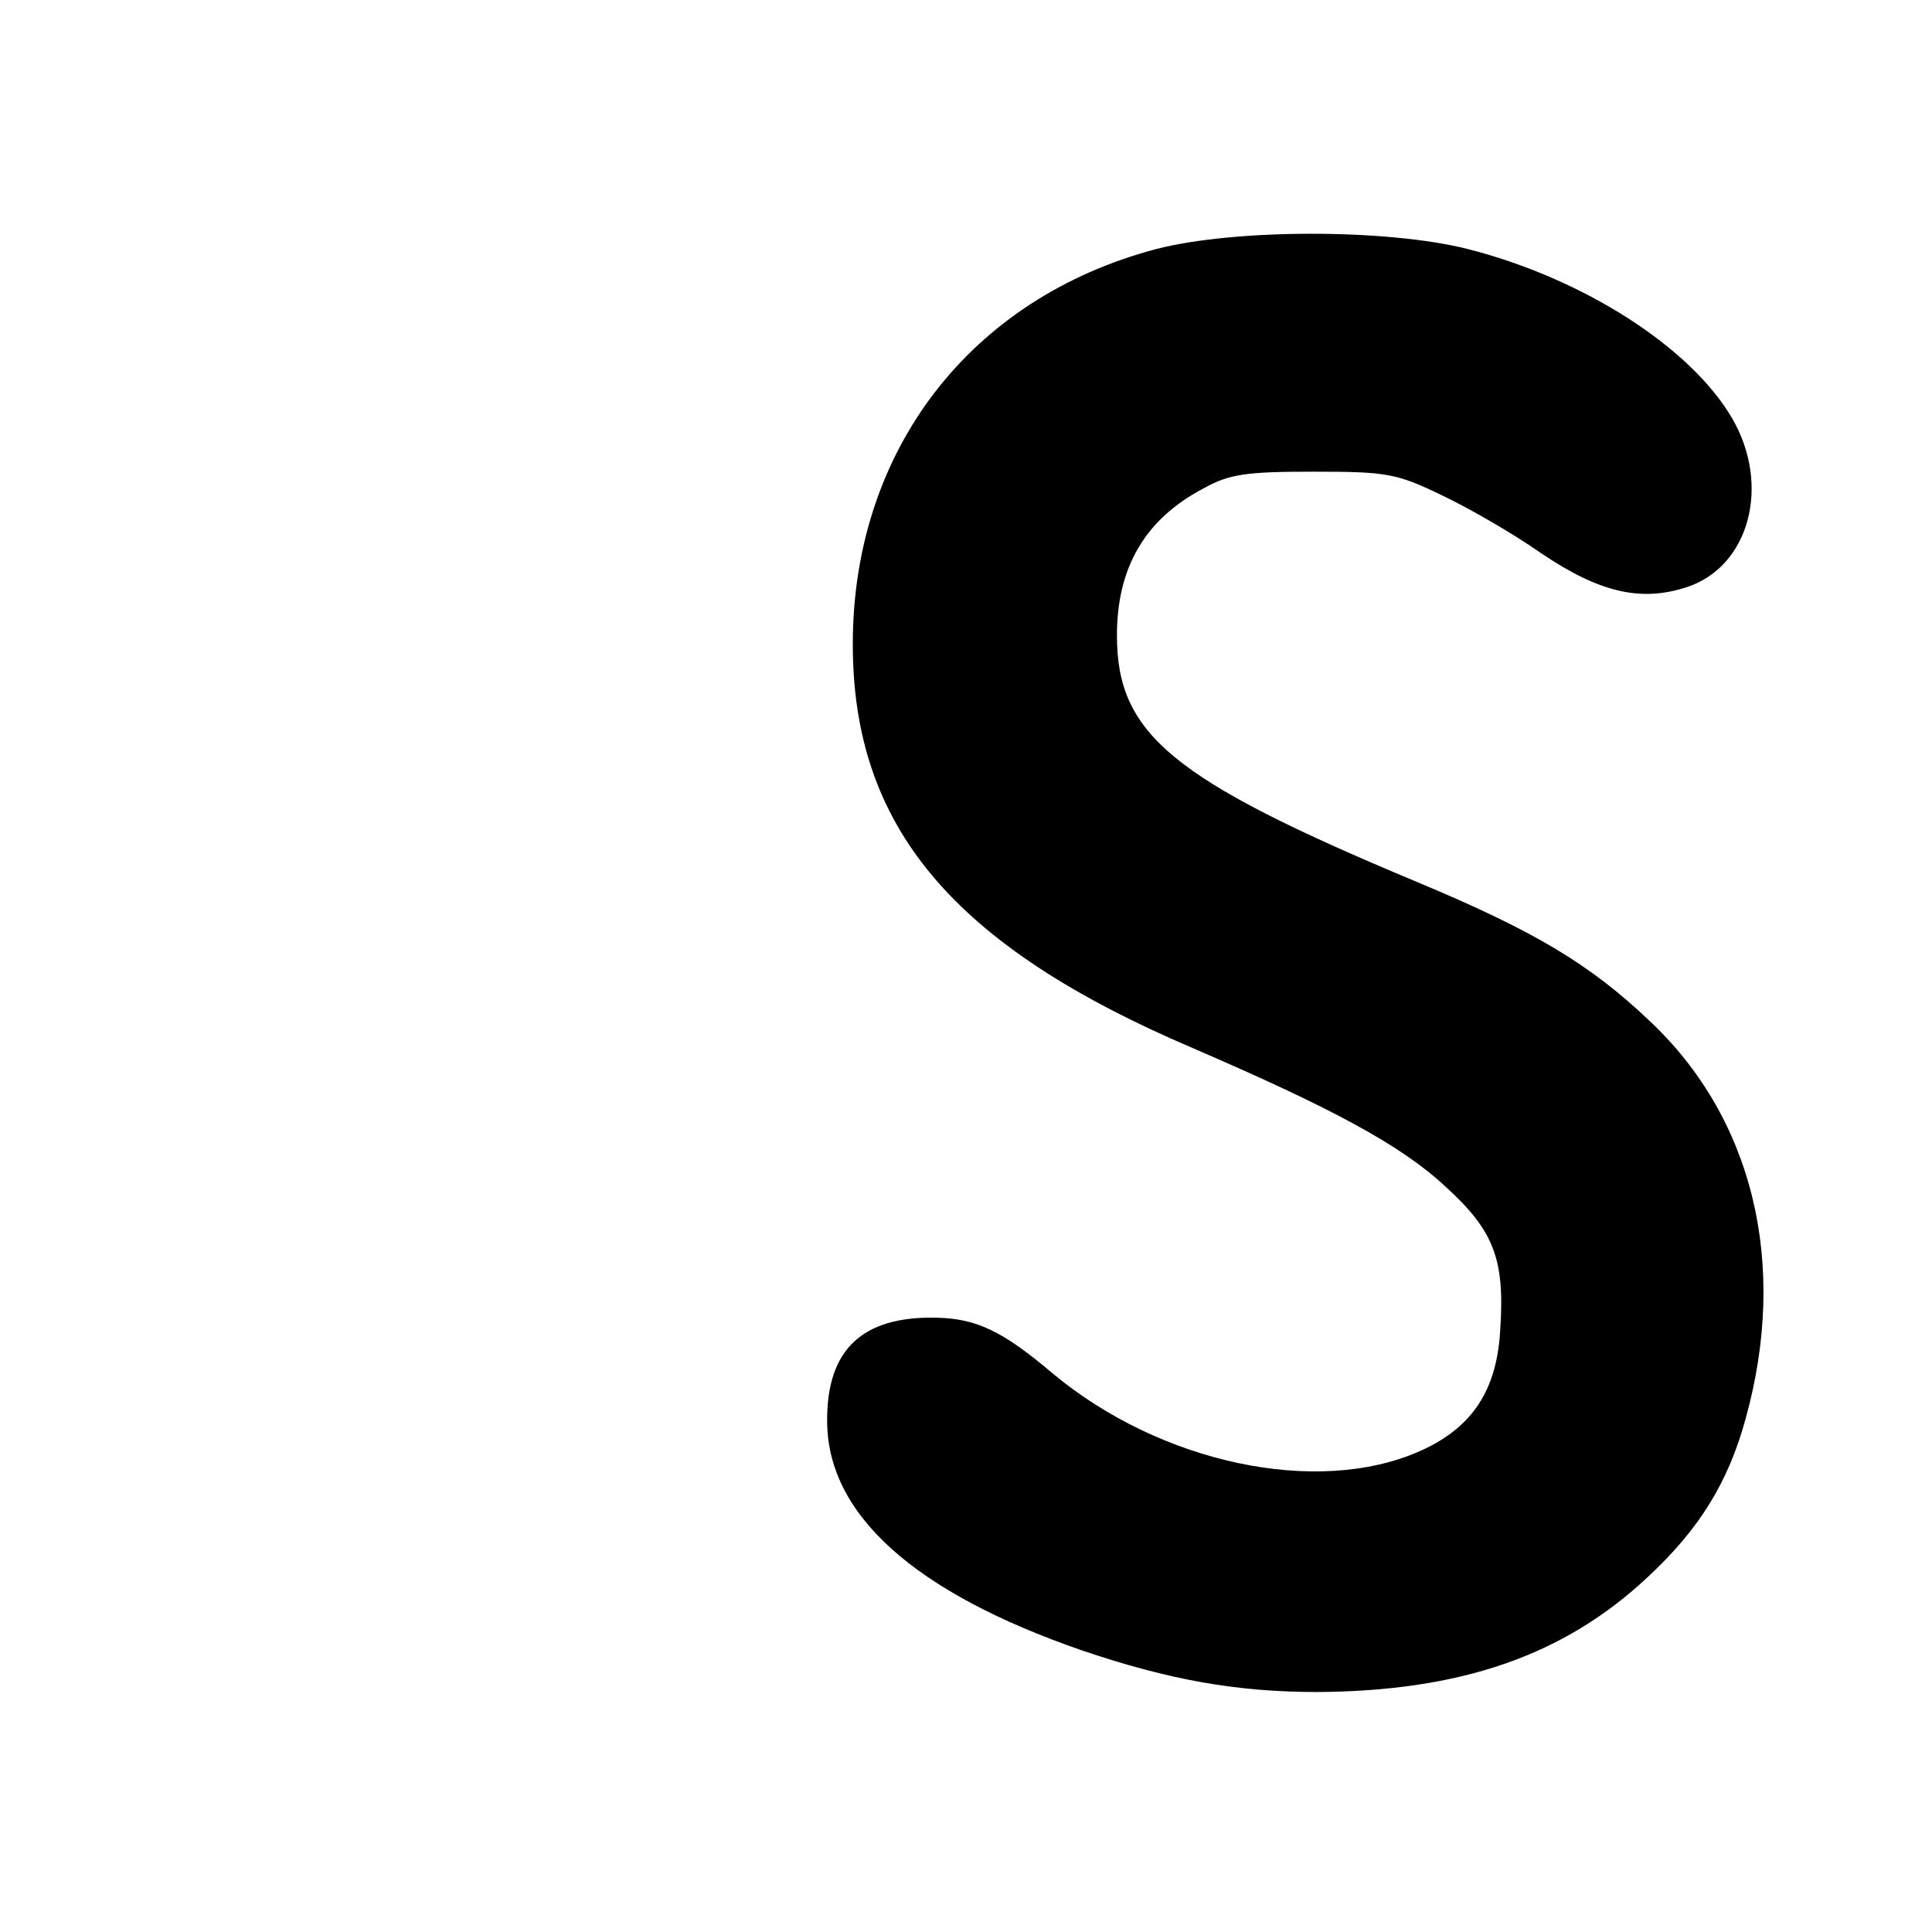 <svg version="1" xmlns="http://www.w3.org/2000/svg" width="341.333" height="341.333" viewBox="0 0 256 256"><path d="M153.2 33c-24.6 6.5-40.1 26.6-40.2 52.1-.1 24.4 13.2 40.2 45.1 53.8 18.3 7.9 27.5 12.8 33.4 18.3 6.4 5.8 7.9 9.6 7.3 18.8-.4 8.2-3.7 13.2-10.7 16.3-13.6 6-34.3 1.6-48.6-10.3-6.7-5.7-10.2-7.3-15.5-7.4-9.7-.2-14.4 4.2-14.4 13.5-.1 12.5 11.5 22.9 33.8 30.6 11.5 3.9 20.5 5.5 31.1 5.5 19-.1 32.7-4.8 43.8-15.2 6.9-6.4 10.7-12.6 13-21 5.7-20.5 1-39.9-12.8-52.8-7.9-7.5-15.3-11.9-30.9-18.4-32.3-13.5-39.6-19.5-39.6-32.6 0-9 3.7-15.4 11.5-19.5 3.4-1.9 5.7-2.2 14.5-2.2 9.7 0 11 .2 17 3.1 3.6 1.7 9.5 5.1 13.2 7.7 7.7 5.2 13.2 6.5 19.3 4.5 8.3-2.7 11.2-13.5 6-22.4-5.5-9.4-19.7-18.5-35-22.4-10.7-2.7-30.8-2.7-41.3 0z"/></svg>